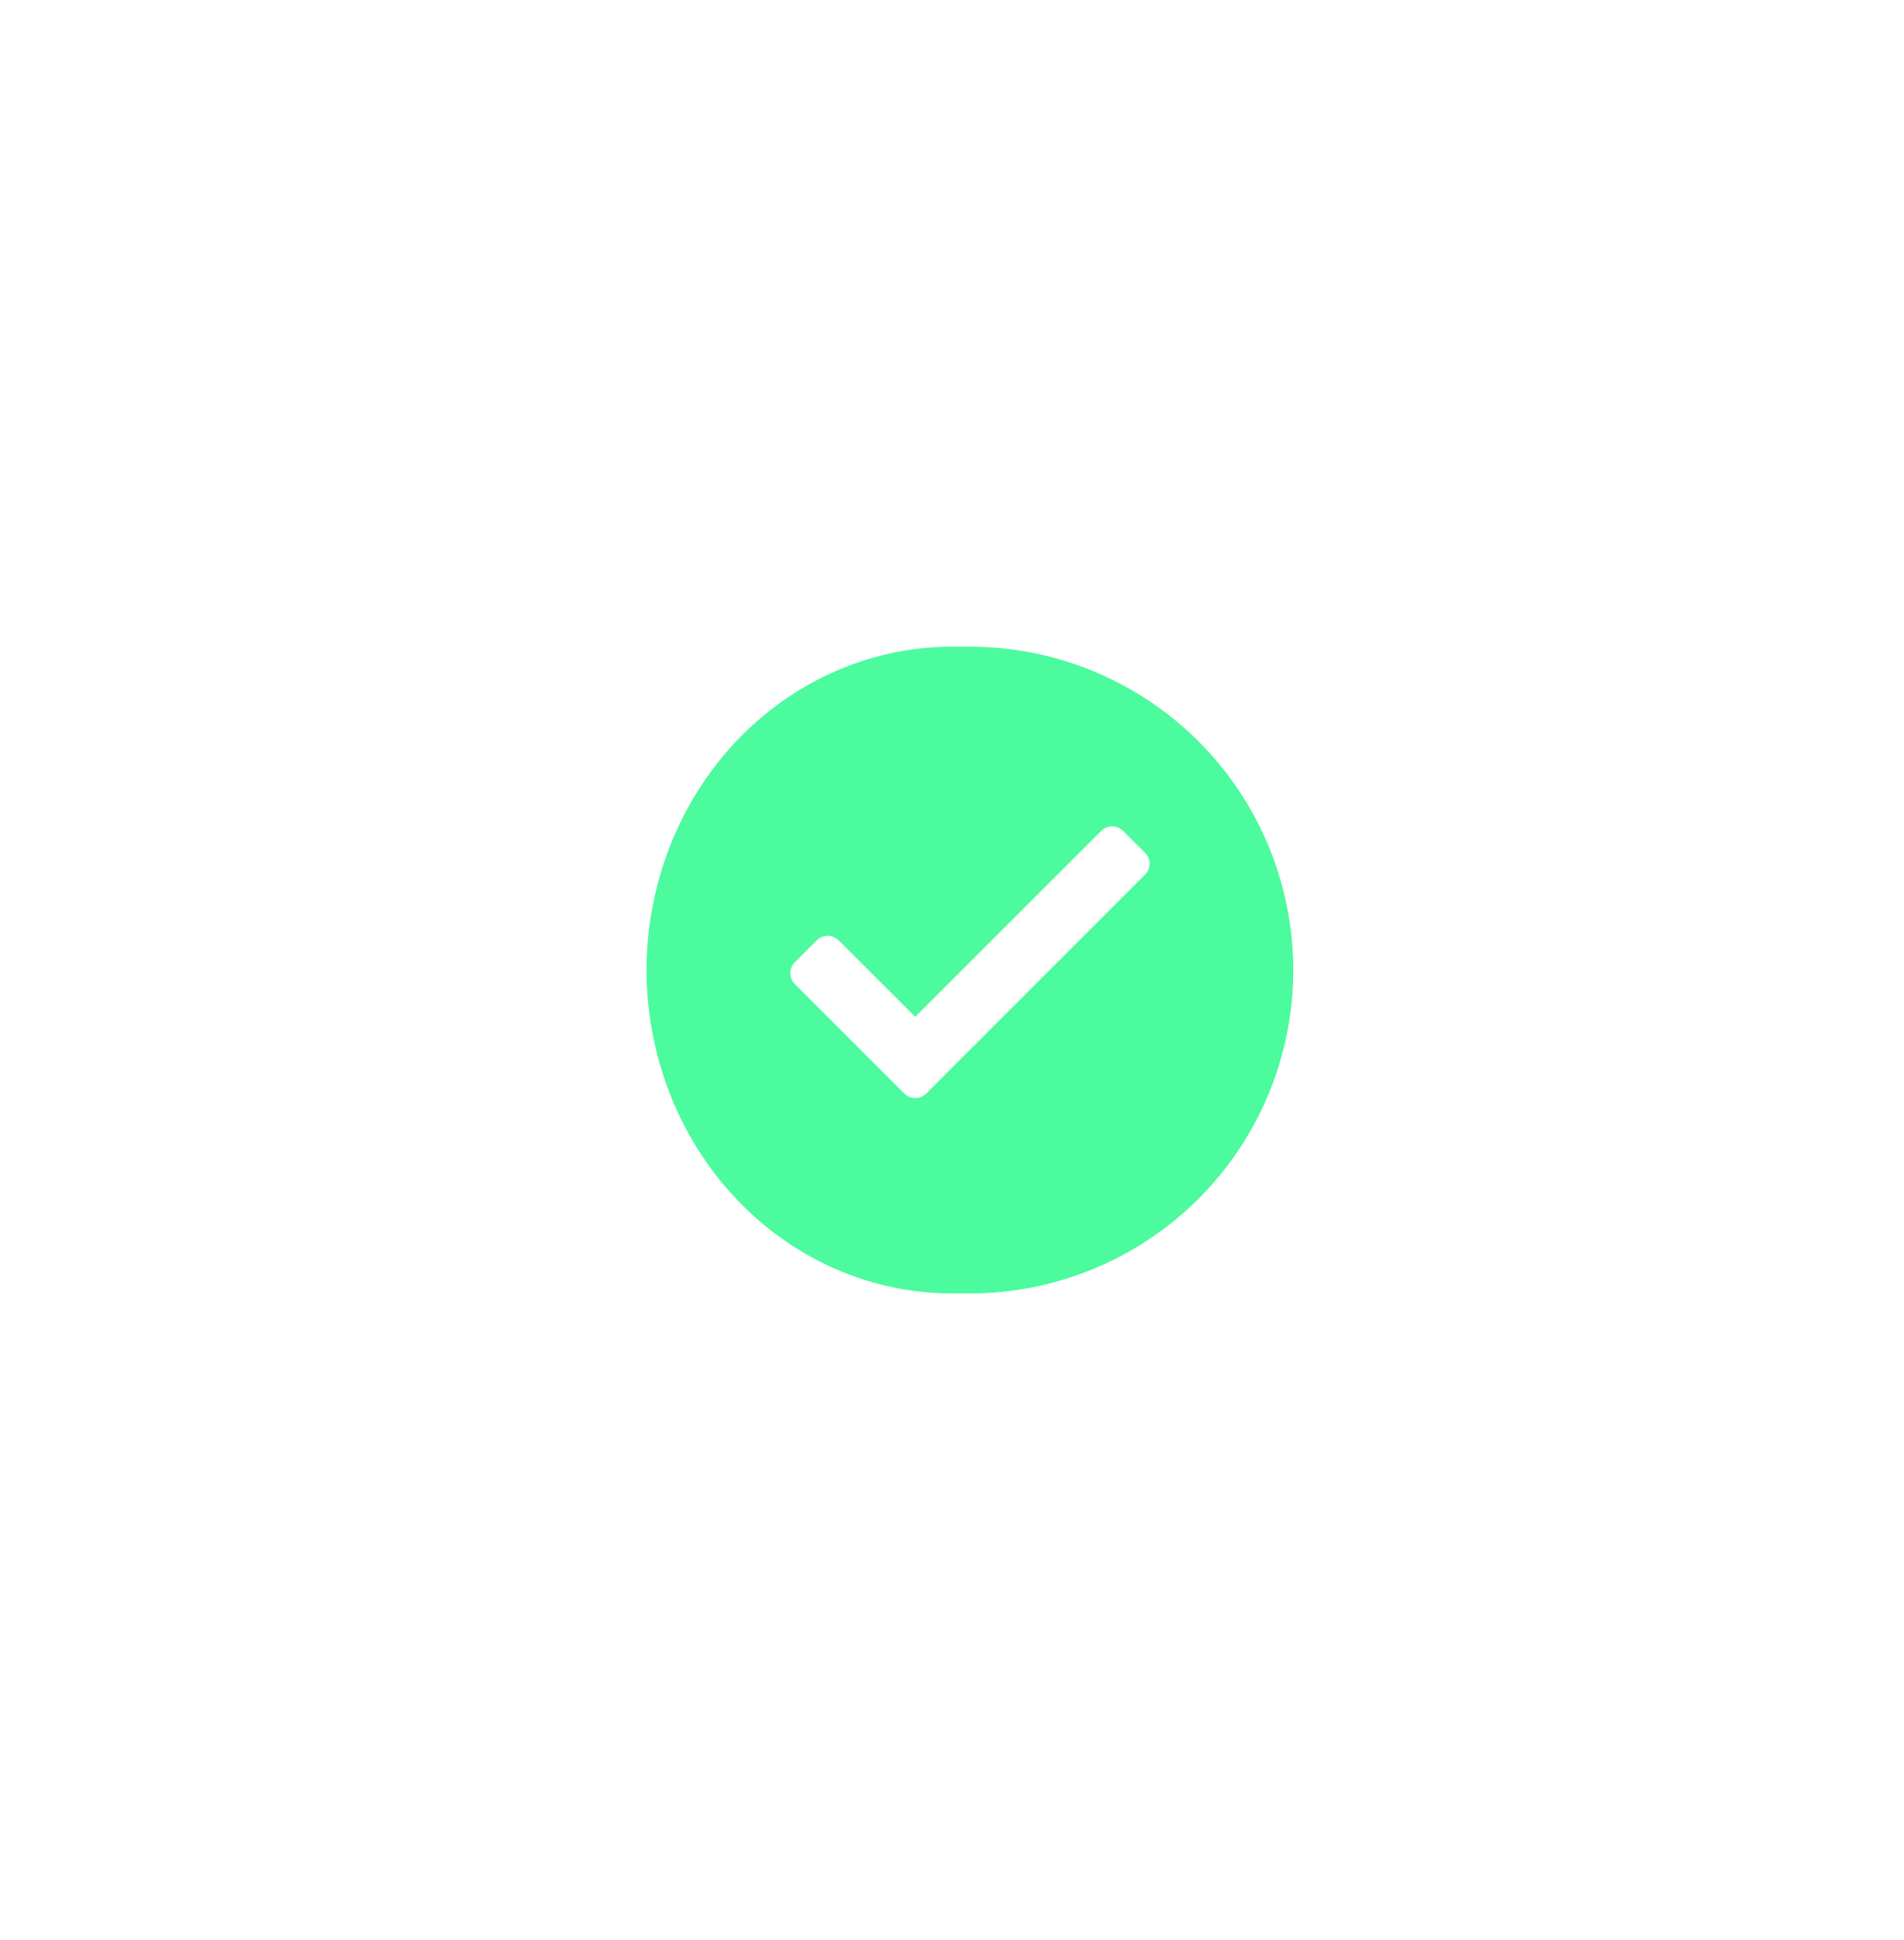 <svg xmlns="http://www.w3.org/2000/svg" xmlns:xlink="http://www.w3.org/1999/xlink" width="53" height="54" viewBox="0 0 53 54">
  <defs>
    <filter id="Oval" x="0" y="0" width="53" height="54" filterUnits="userSpaceOnUse">
      <feOffset input="SourceAlpha"/>
      <feGaussianBlur stdDeviation="6" result="blur"/>
      <feFlood flood-color="#7c8cba" flood-opacity="0.2"/>
      <feComposite operator="in" in2="blur"/>
      <feComposite in="SourceGraphic"/>
    </filter>
  </defs>
  <g id="Icons_Check-input" data-name="Icons/Check-input" transform="translate(18 18)">
    <g transform="matrix(1, 0, 0, 1, -18, -18)" filter="url(#Oval)">
      <ellipse id="Oval-2" data-name="Oval" cx="8.5" cy="9" rx="8.5" ry="9" transform="translate(18 18)" fill="#4bfb9d"/>
    </g>
    <circle id="Oval-3" data-name="Oval" cx="9" cy="9" r="9" fill="#4bfb9d"/>
    <path id="Fill_1" data-name="Fill 1" d="M9.874.735a.431.431,0,0,1,0,.609L3.782,7.437a.431.431,0,0,1-.609,0L.126,4.391a.431.431,0,0,1,0-.609l.609-.609a.431.431,0,0,1,.609,0L3.477,5.3,8.655.126a.431.431,0,0,1,.609,0Z" transform="translate(4 5)" fill="#fff"/>
  </g>
</svg>
